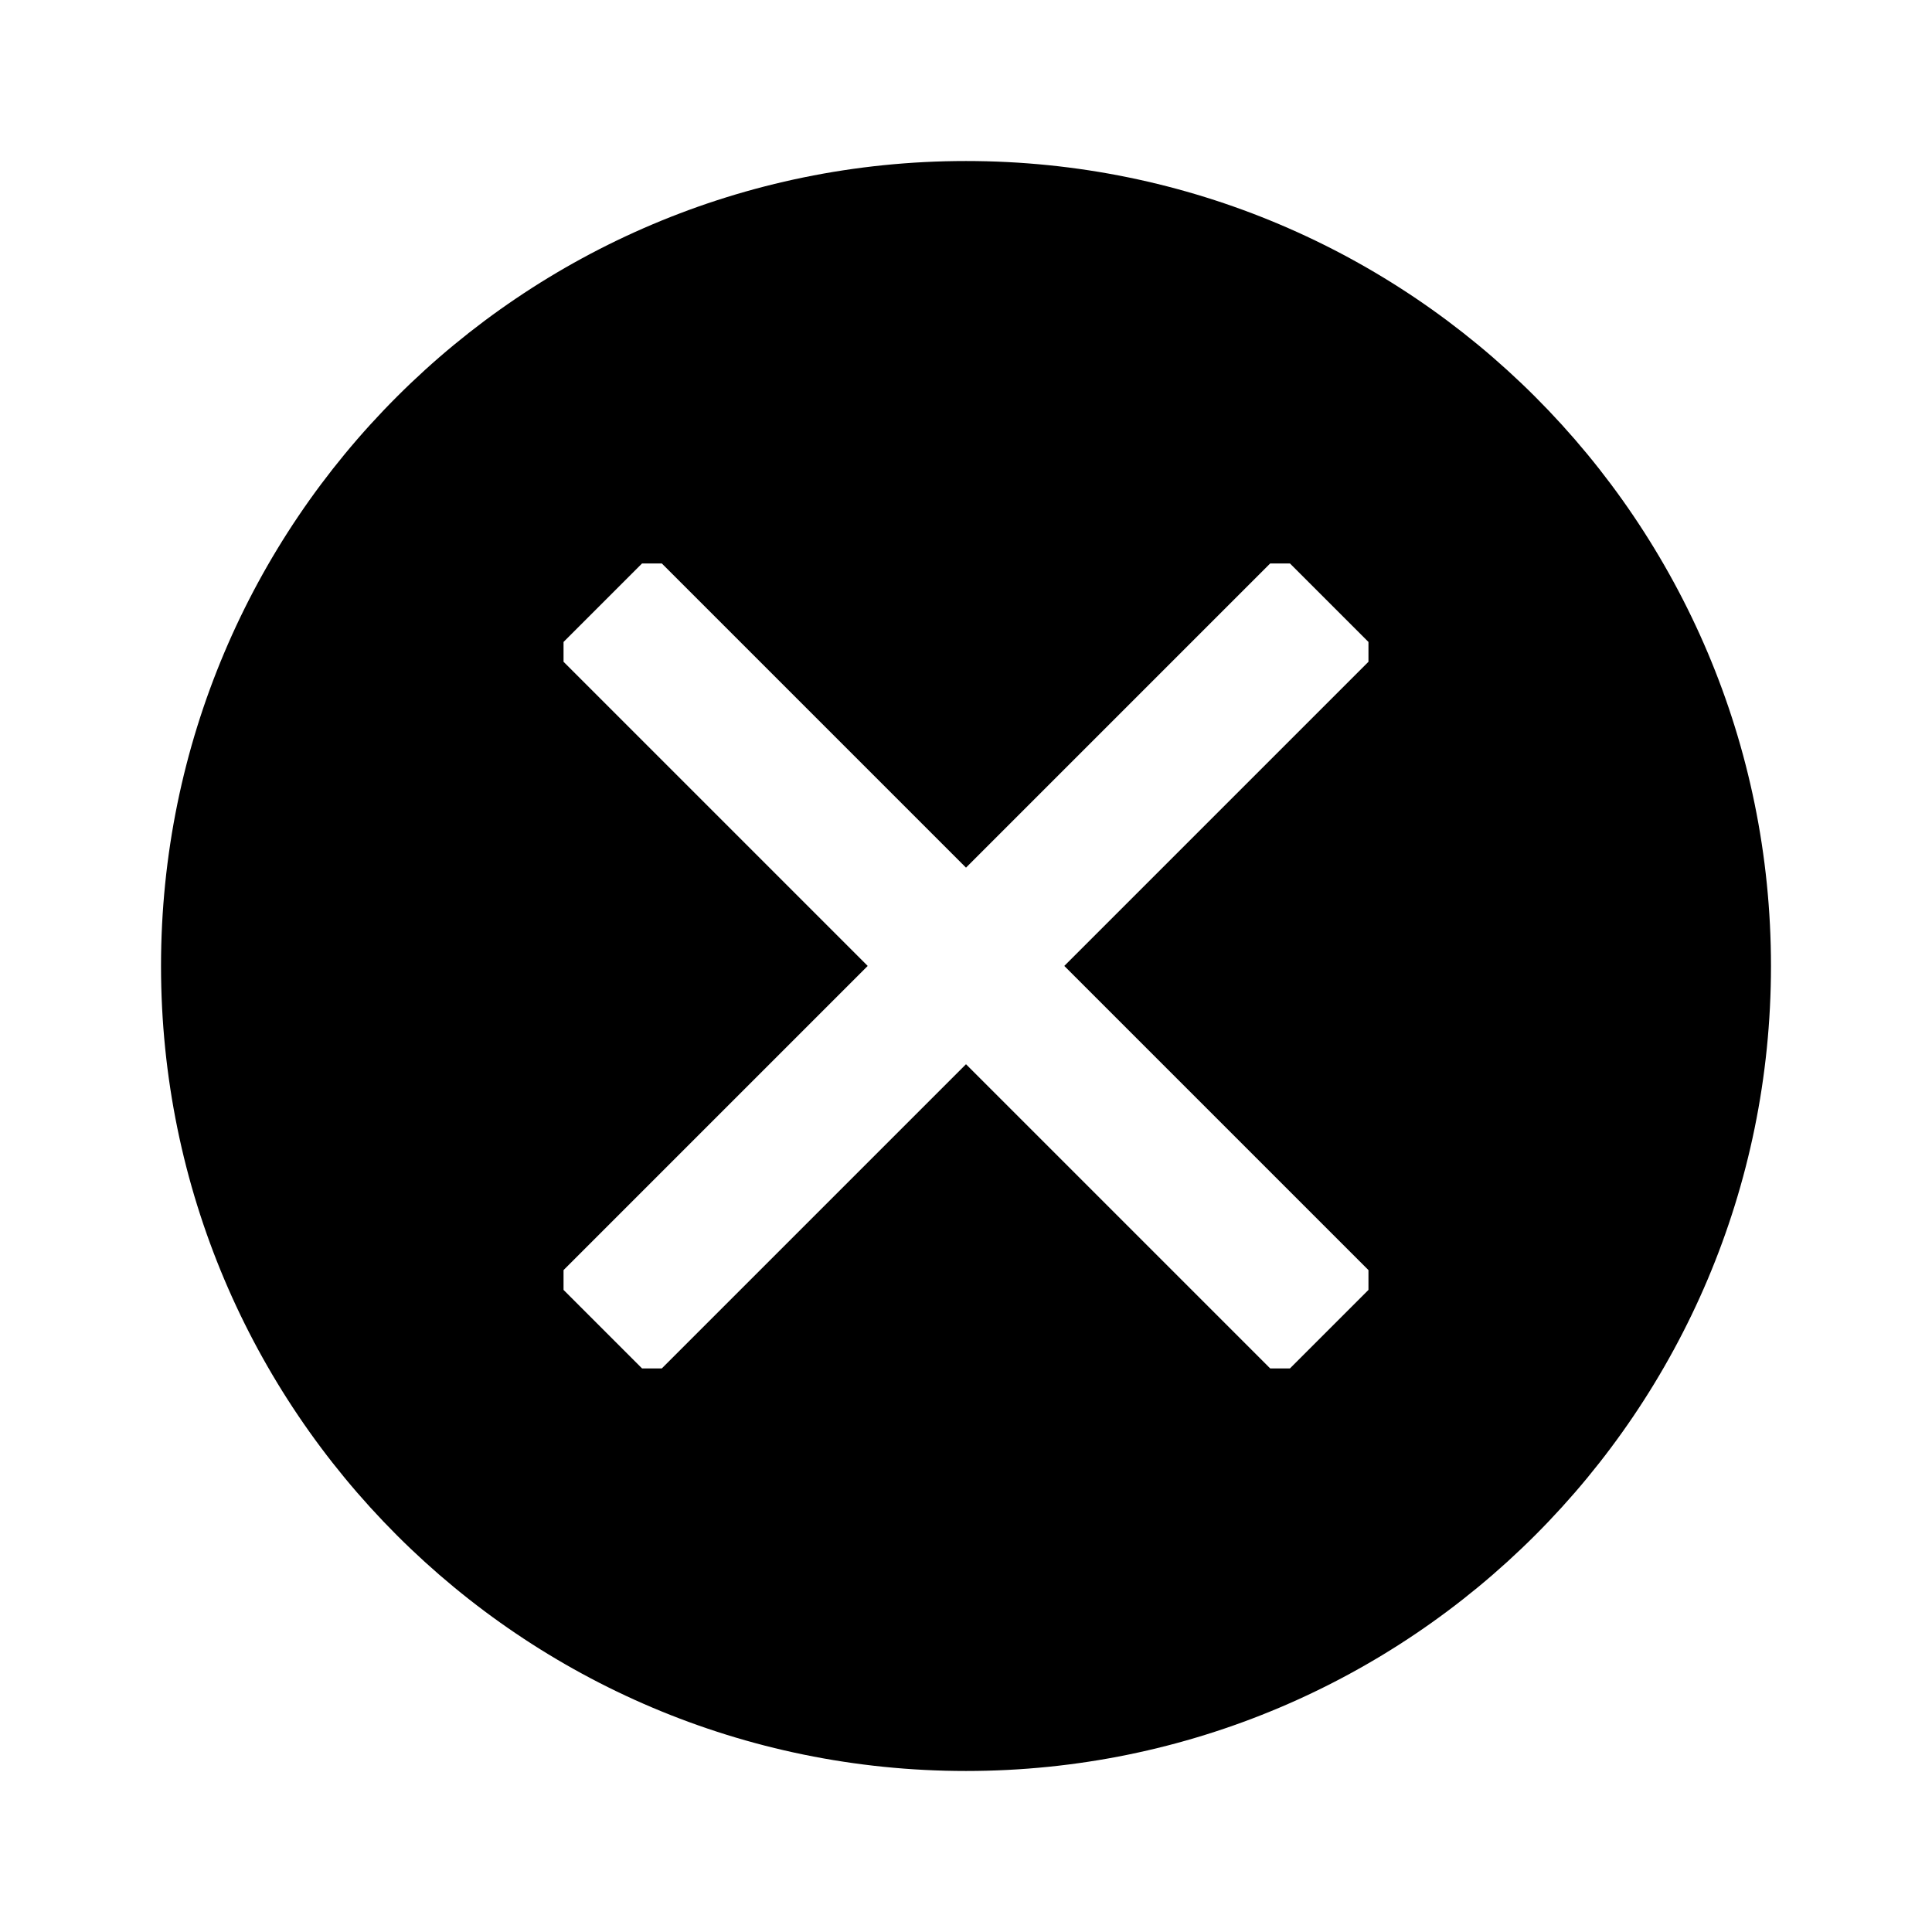 <!-- Generated by IcoMoon.io -->
<svg version="1.1" xmlns="http://www.w3.org/2000/svg" width="32" height="32" viewBox="0 0 32 32">
<title>close-circle</title>
<path d="M16 29.333c-7.364 0-13.333-5.97-13.333-13.333s5.97-13.333 13.333-13.333c7.364 0 13.333 5.97 13.333 13.333s-5.97 13.333-13.333 13.333zM16 14.371l-5.038-5.038h-0.328l-1.3 1.3v0.328l5.038 5.038-5.038 5.038v0.328l1.3 1.3h0.328l5.038-5.038 5.038 5.038h0.328l1.3-1.3v-0.328l-5.038-5.038 5.038-5.038v-0.328l-1.3-1.3h-0.328l-5.038 5.038z"></path>
</svg>
